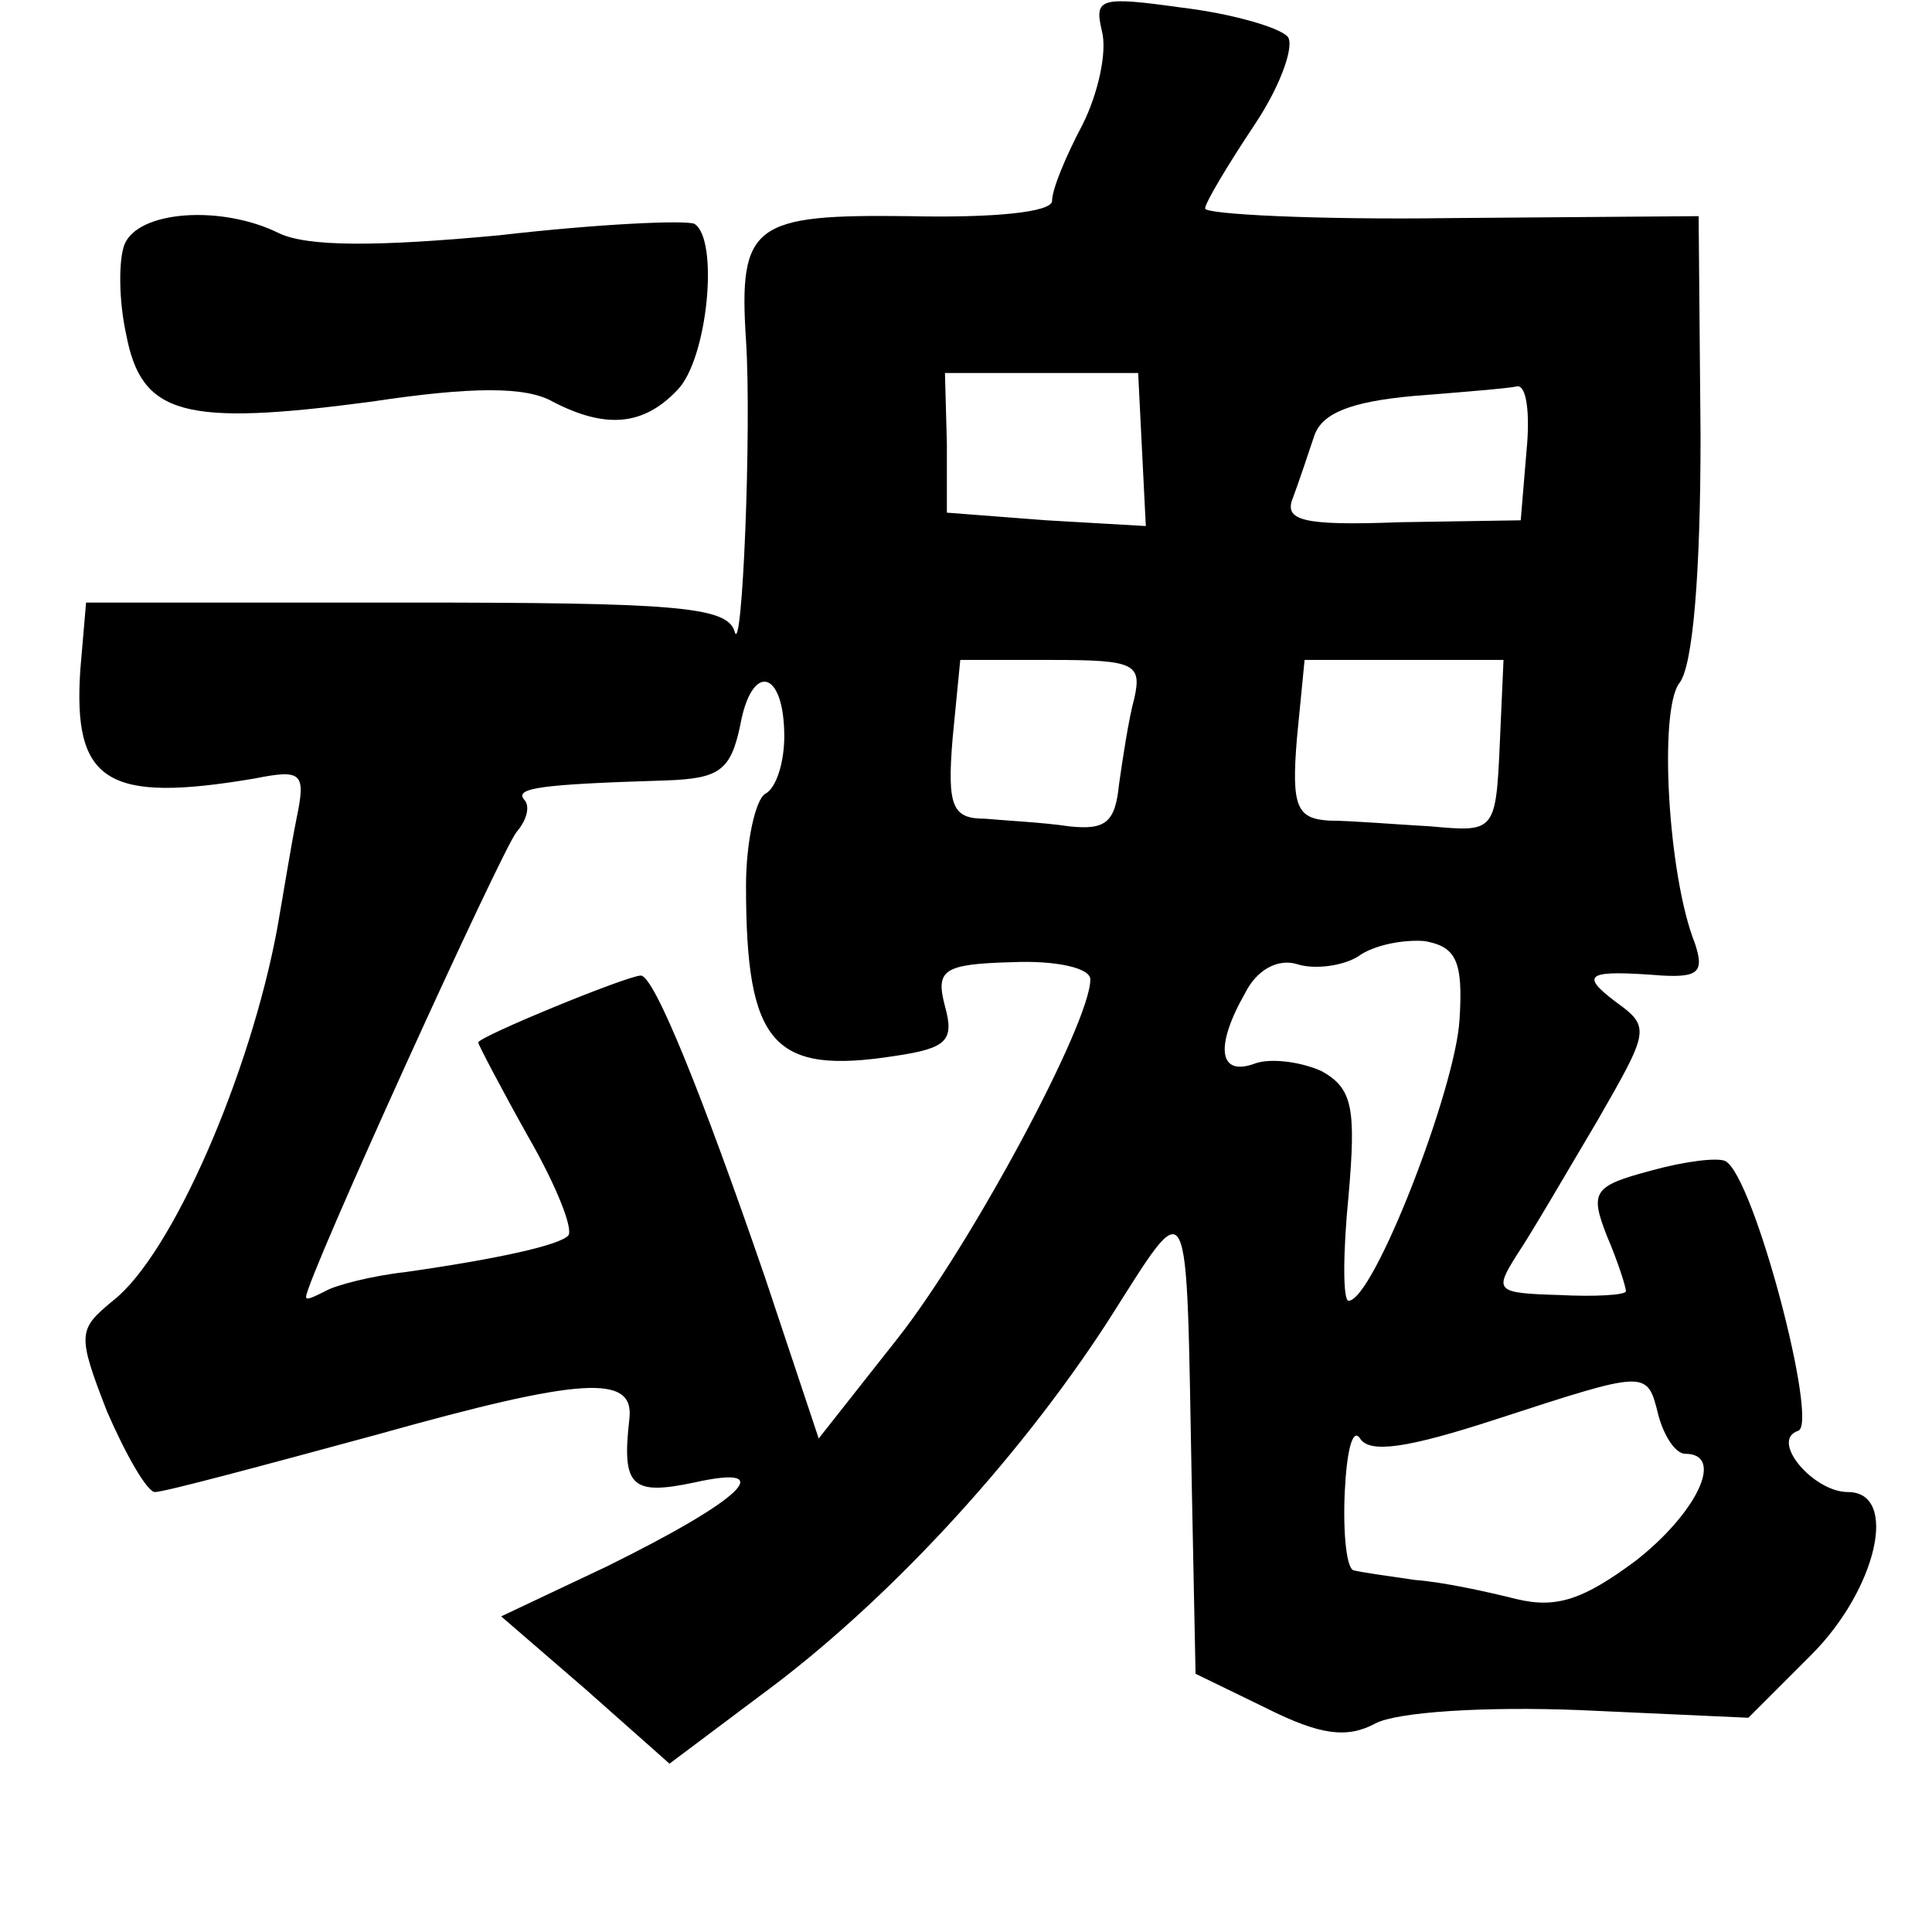 <?xml version="1.0" standalone="no"?>
<!DOCTYPE svg PUBLIC "-//W3C//DTD SVG 20010904//EN"
 "http://www.w3.org/TR/2001/REC-SVG-20010904/DTD/svg10.dtd">
<svg version="1.0" xmlns="http://www.w3.org/2000/svg"
 width="101pt" height="101pt" viewBox="0 0 101 101"
 preserveAspectRatio="xMidYMid meet">
<g transform="translate(0,101) scale(0.1,-0.1)"
fill="#000000" stroke="none">
<path d="M576 994 c3 -11 -2 -33 -10 -49 -9 -17 -16 -34 -16 -40 0 -6 -31 -9
-75 -8 -81 1 -89 -4 -85 -65 3 -46 -2 -168 -6 -152 -4 13 -32 15 -172 15
l-167 0 -3 -35 c-4 -59 14 -70 91 -57 25 5 27 3 22 -21 -3 -15 -7 -40 -10 -57
-14 -76 -55 -171 -86 -195 -18 -15 -19 -17 -3 -58 10 -23 21 -42 25 -42 5 0
57 14 116 30 107 30 135 32 132 8 -4 -35 1 -40 34 -33 45 10 25 -9 -46 -44
l-55 -26 44 -38 44 -39 48 36 c64 47 133 121 181 195 44 69 41 74 44 -84 l2
-100 37 -18 c28 -14 42 -16 57 -8 11 6 57 9 107 7 l88 -4 33 33 c34 34 46 85
19 85 -18 0 -41 27 -26 32 11 3 -23 133 -38 141 -4 2 -21 0 -39 -5 -30 -8 -32
-11 -23 -34 6 -14 10 -27 10 -29 0 -2 -16 -3 -35 -2 -33 1 -34 2 -22 21 8 12
26 43 42 70 27 47 28 49 10 62 -20 15 -15 17 24 14 19 -1 22 2 17 17 -14 35
-19 122 -8 136 7 9 11 57 11 129 l-1 115 -129 -1 c-71 -1 -129 2 -129 5 0 3
12 23 26 44 14 21 21 42 17 46 -5 5 -30 12 -55 15 -43 6 -46 5 -42 -12z m21
-219 l2 -40 -52 3 -52 4 0 36 -1 37 51 0 50 0 2 -40z m201 -1 l-3 -36 -63 -1
c-52 -2 -61 1 -56 13 3 8 8 23 11 32 4 12 19 18 52 21 25 2 50 4 54 5 5 1 7
-14 5 -34z m-205 -129 c-3 -11 -6 -31 -8 -45 -2 -20 -7 -24 -26 -22 -13 2 -33
3 -44 4 -17 0 -20 6 -17 42 l4 41 48 0 c43 0 47 -2 43 -20z m191 -25 c-2 -45
-3 -45 -36 -42 -18 1 -42 3 -53 3 -17 1 -20 7 -17 43 l4 41 52 0 52 0 -2 -45z
m-374 5 c0 -13 -4 -27 -10 -30 -5 -3 -10 -25 -10 -48 0 -83 14 -99 78 -89 27
4 31 8 26 26 -5 19 -1 22 35 23 23 1 41 -3 41 -9 0 -23 -63 -140 -101 -188
l-41 -52 -28 84 c-33 96 -58 158 -65 158 -7 0 -85 -32 -85 -35 0 -1 12 -24 26
-49 15 -26 24 -49 21 -52 -5 -5 -36 -12 -85 -19 -18 -2 -37 -7 -42 -10 -6 -3
-10 -5 -10 -3 0 9 102 233 110 243 6 7 7 14 4 17 -5 6 8 8 74 10 28 1 34 5 39
29 6 33 23 29 23 -6z m353 -148 c-2 -36 -45 -147 -58 -147 -3 0 -3 25 0 55 4
46 2 56 -14 65 -11 5 -27 7 -35 4 -19 -7 -21 9 -5 37 6 12 17 18 27 15 9 -3
24 -1 32 4 8 6 24 9 35 8 16 -3 20 -10 18 -41z m104 -207 c3 -11 9 -20 14 -20
21 0 6 -31 -26 -56 -27 -20 -41 -25 -62 -20 -16 4 -39 9 -53 10 -14 2 -28 4
-32 5 -4 0 -6 19 -5 41 1 21 4 34 8 28 5 -8 25 -5 71 10 80 26 79 26 85 2z"/>
<path d="M65 882 c-3 -8 -3 -29 1 -47 8 -42 30 -48 128 -35 53 8 81 8 95 0 27
-14 47 -13 65 6 16 16 22 79 9 87 -5 2 -50 0 -102 -6 -64 -6 -100 -6 -115 1
-30 15 -74 12 -81 -6z"/>
</g>
</svg>
